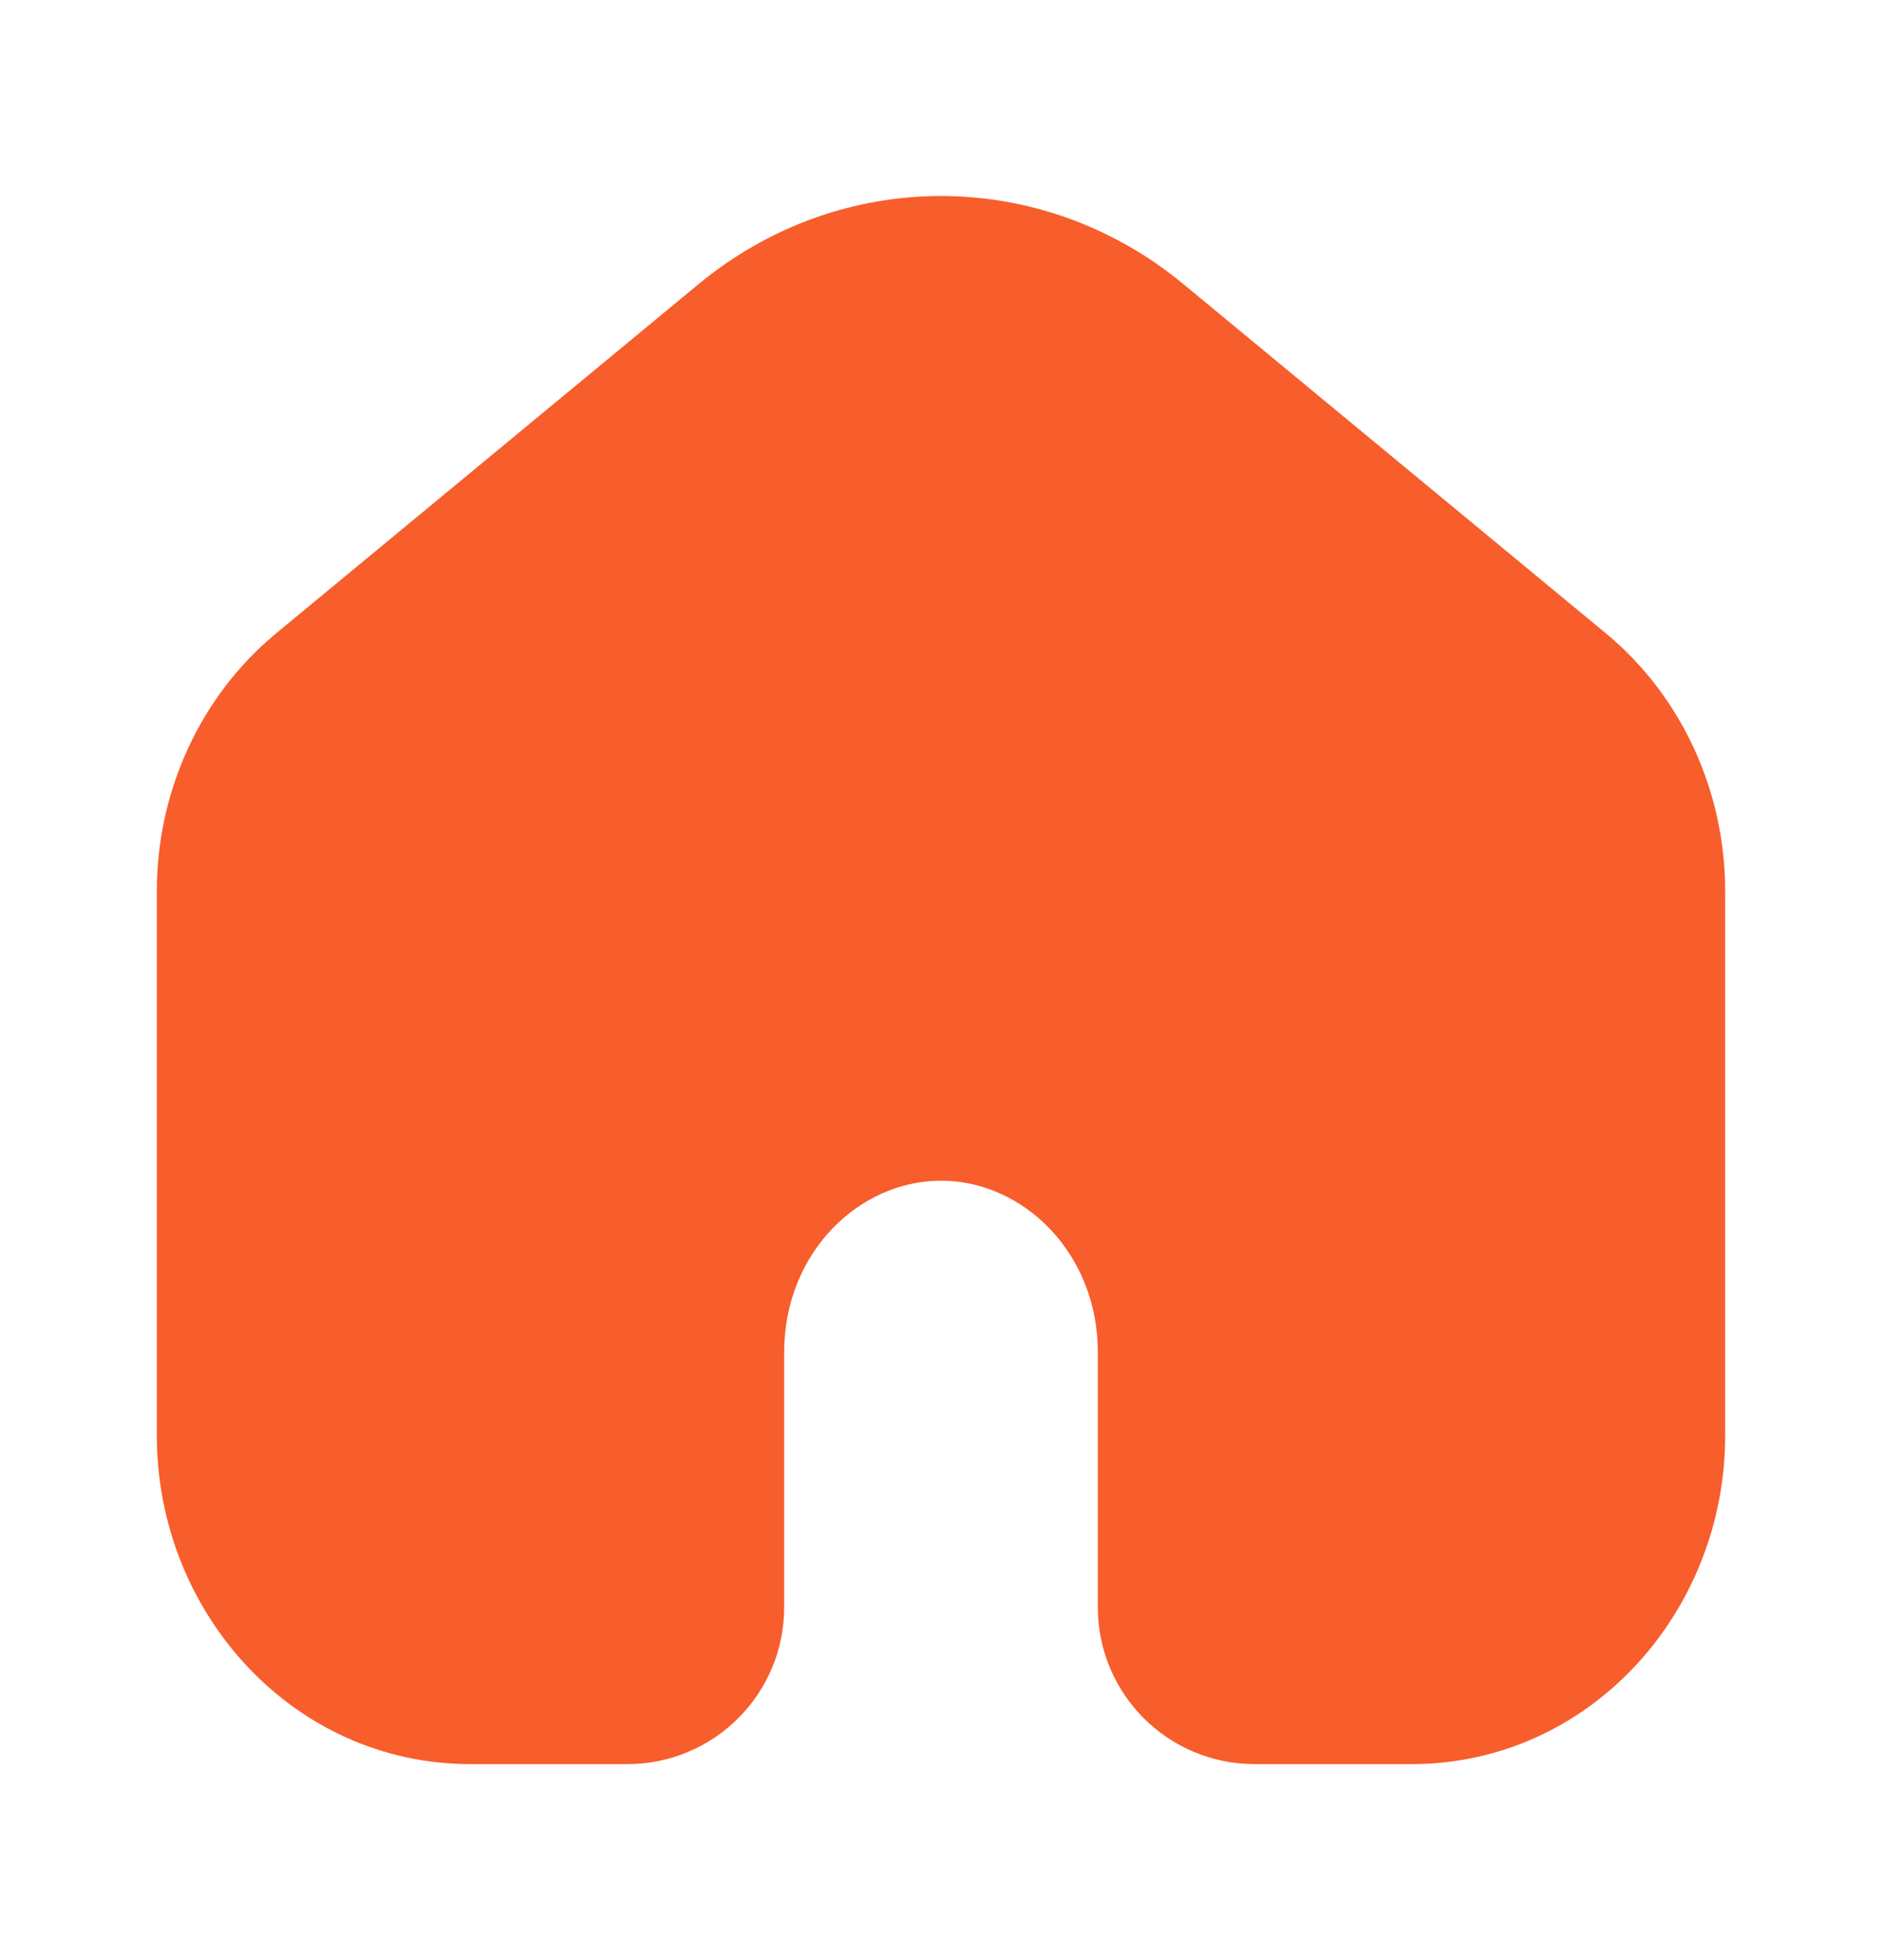 <svg width="24" height="25" viewBox="0 0 24 25" fill="none" xmlns="http://www.w3.org/2000/svg">
<path fill-rule="evenodd" clip-rule="evenodd" d="M20.479 8.078L15.093 3.625C13.279 2.125 10.721 2.125 8.907 3.625L3.521 8.078C2.551 8.881 2 10.097 2 11.366V18.311C2 20.566 3.734 22.5 6 22.5H8C9.105 22.5 10 21.605 10 20.5V17.248C10 15.98 10.952 15.059 12 15.059C13.048 15.059 14 15.98 14 17.248V20.5C14 21.605 14.895 22.5 16 22.5H18C20.266 22.5 22 20.566 22 18.311V11.366C22 10.097 21.449 8.881 20.479 8.078Z" fill="#F85D2C"/>
</svg>
